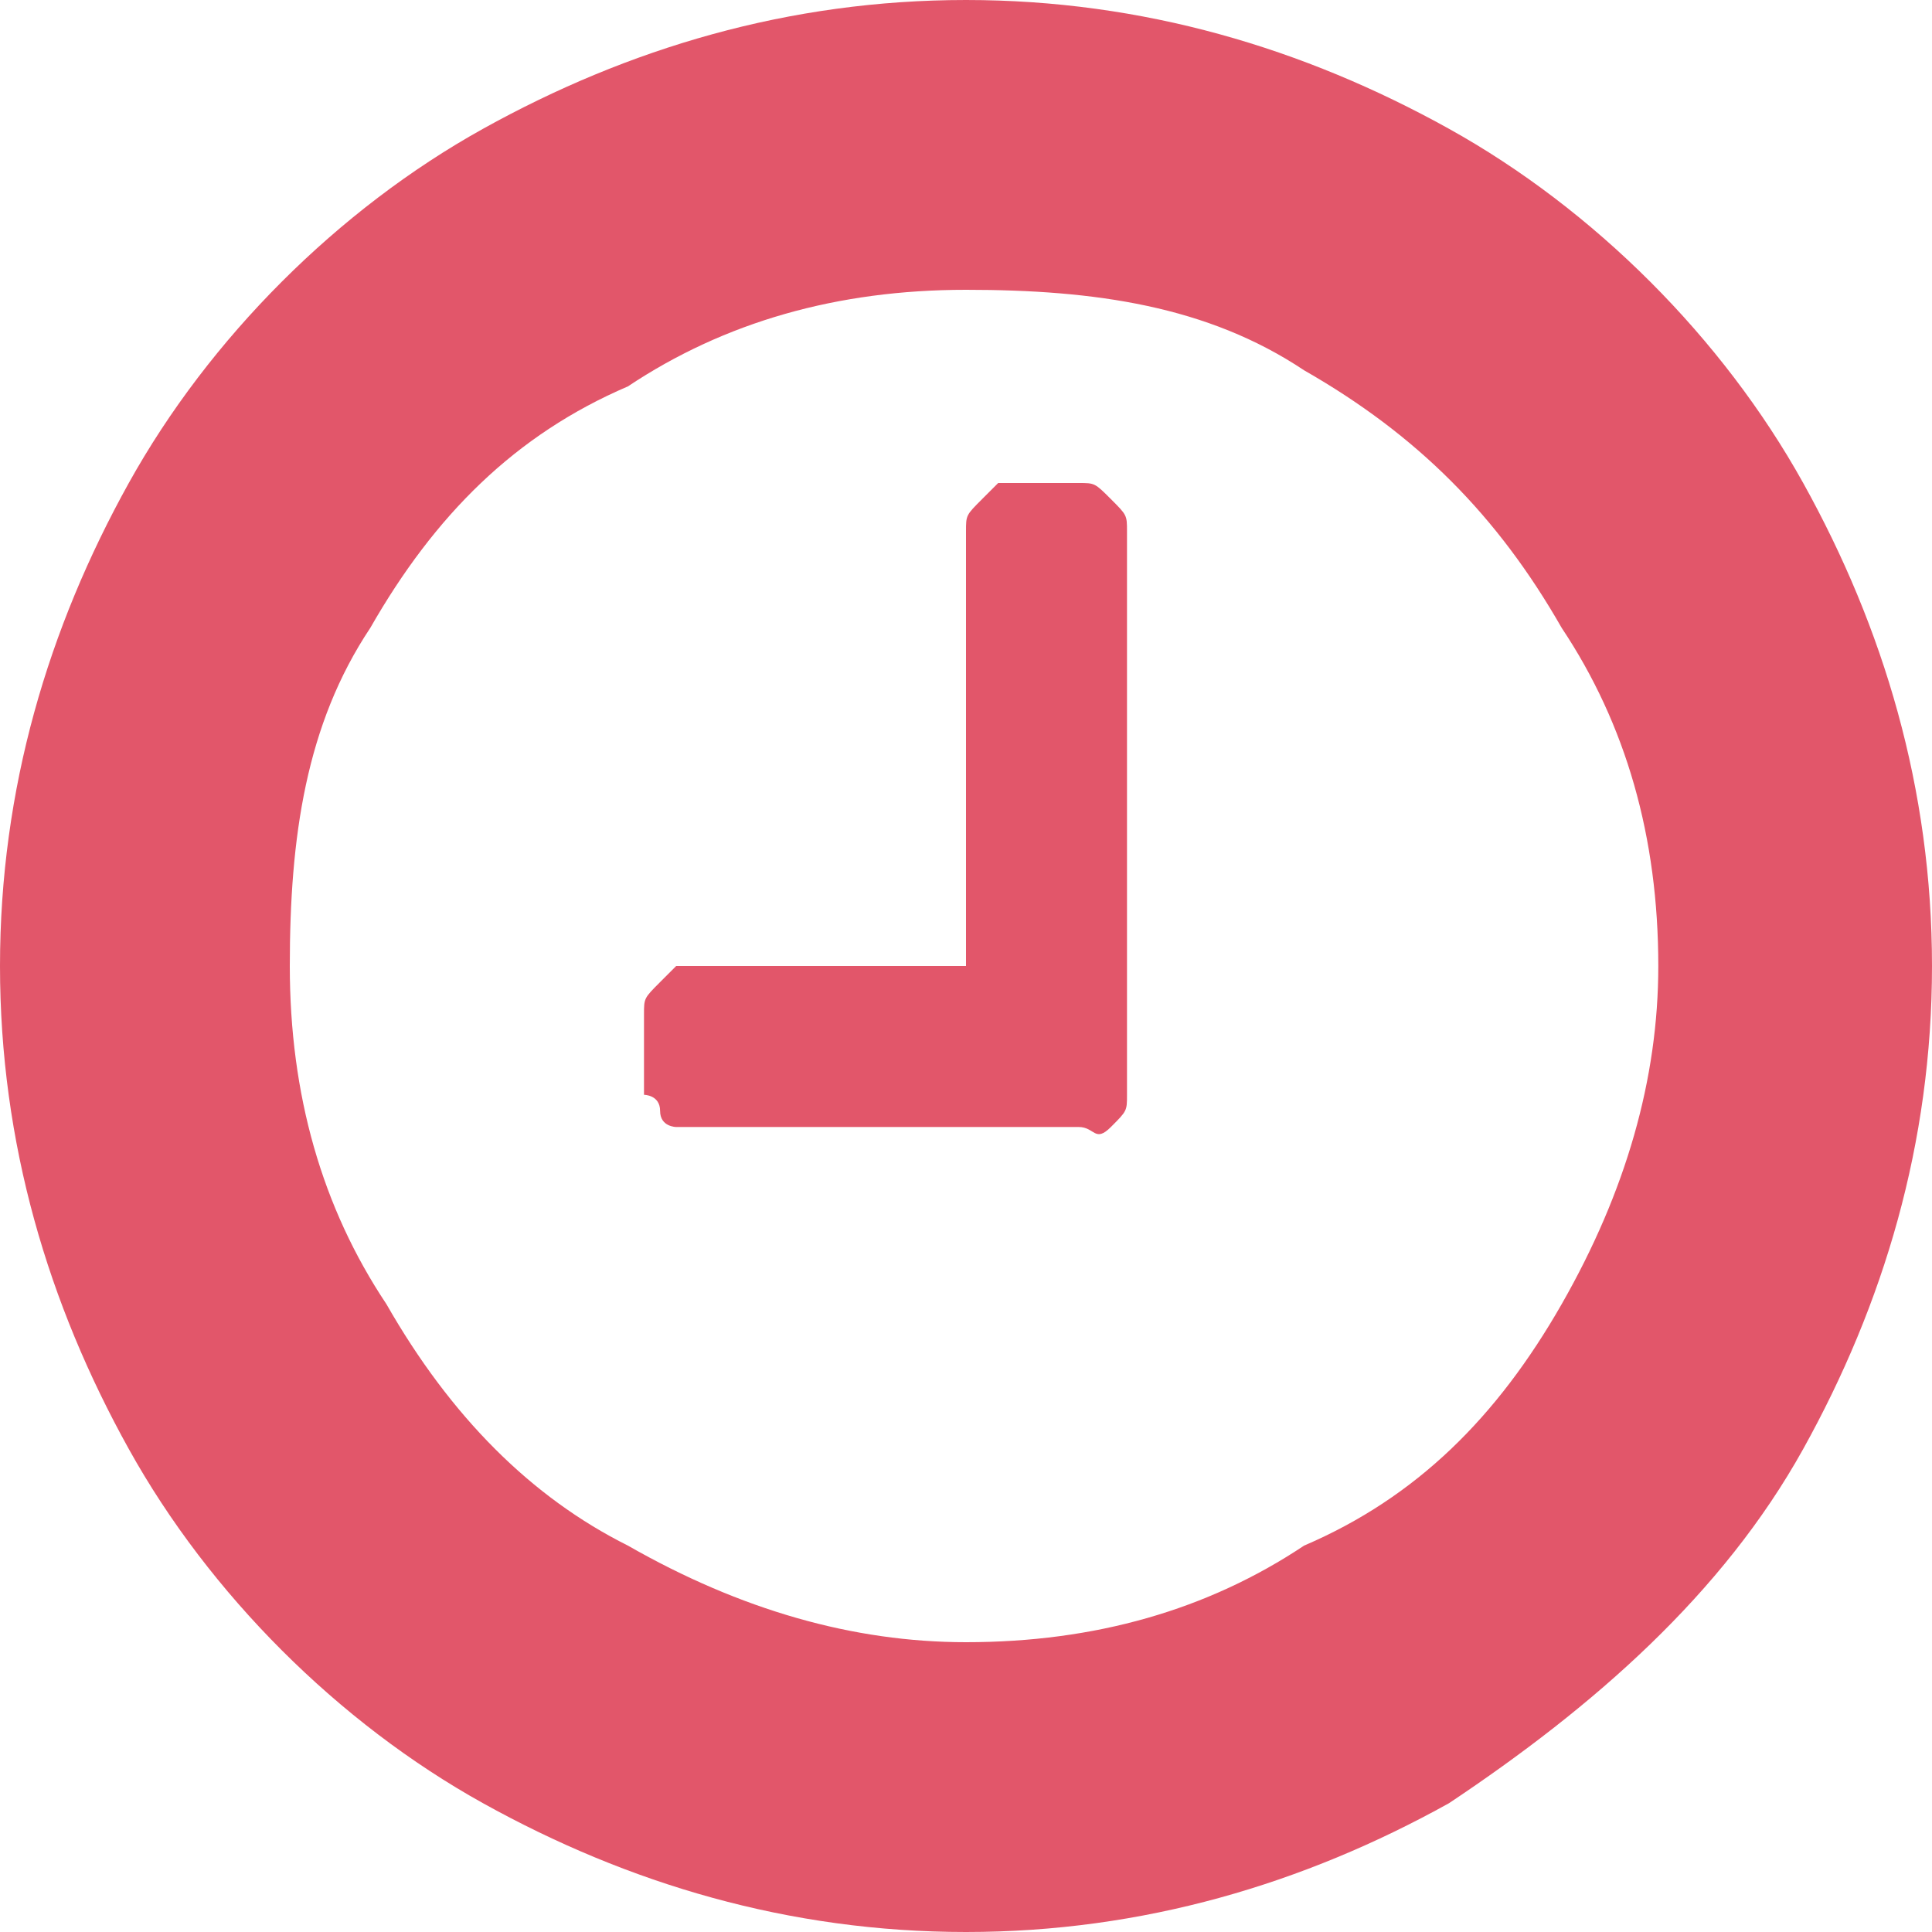<?xml version="1.0" encoding="utf-8"?>
<!-- Generator: Adobe Illustrator 18.1.1, SVG Export Plug-In . SVG Version: 6.00 Build 0)  -->
<svg version="1.1" id="Layer_1" xmlns="http://www.w3.org/2000/svg" xmlns:xlink="http://www.w3.org/1999/xlink" x="0px" y="0px"
	 viewBox="0 0 12 12" enable-background="new 0 0 12 12" xml:space="preserve">
<g>
	<path fill="#E2566A" d="M11.2,3C11.7,3.9,12,4.9,12,6c0,1.1-0.3,2.1-0.8,3c-0.5,0.9-1.3,1.6-2.2,2.2C8.1,11.7,7.1,12,6,12
		c-1.1,0-2.1-0.3-3-0.8C2.1,10.7,1.3,9.9,0.8,9C0.3,8.1,0,7.1,0,6c0-1.1,0.3-2.1,0.8-3C1.3,2.1,2.1,1.3,3,0.8C3.9,0.3,4.9,0,6,0
		c1.1,0,2.1,0.3,3,0.8C9.9,1.3,10.7,2.1,11.2,3z M9.7,8.1c0.4-0.7,0.6-1.4,0.6-2.1c0-0.8-0.2-1.5-0.6-2.1C9.3,3.2,8.8,2.7,8.1,2.3
		C7.5,1.9,6.8,1.8,6,1.8c-0.8,0-1.5,0.2-2.1,0.6C3.2,2.7,2.7,3.2,2.3,3.9C1.9,4.5,1.8,5.2,1.8,6c0,0.8,0.2,1.5,0.6,2.1
		c0.4,0.7,0.9,1.2,1.5,1.5c0.7,0.4,1.4,0.6,2.1,0.6c0.8,0,1.5-0.2,2.1-0.6C8.8,9.3,9.3,8.8,9.7,8.1z M7,3.3v3.5c0,0.1,0,0.1-0.1,0.2
		S6.8,7,6.7,7H4.2C4.2,7,4.1,7,4.1,6.9S4,6.8,4,6.8V6.3c0-0.1,0-0.1,0.1-0.2S4.2,6,4.2,6H6V3.3c0-0.1,0-0.1,0.1-0.2S6.2,3,6.2,3h0.5
		c0.1,0,0.1,0,0.2,0.1S7,3.2,7,3.3z"/>
</g>
</svg>
